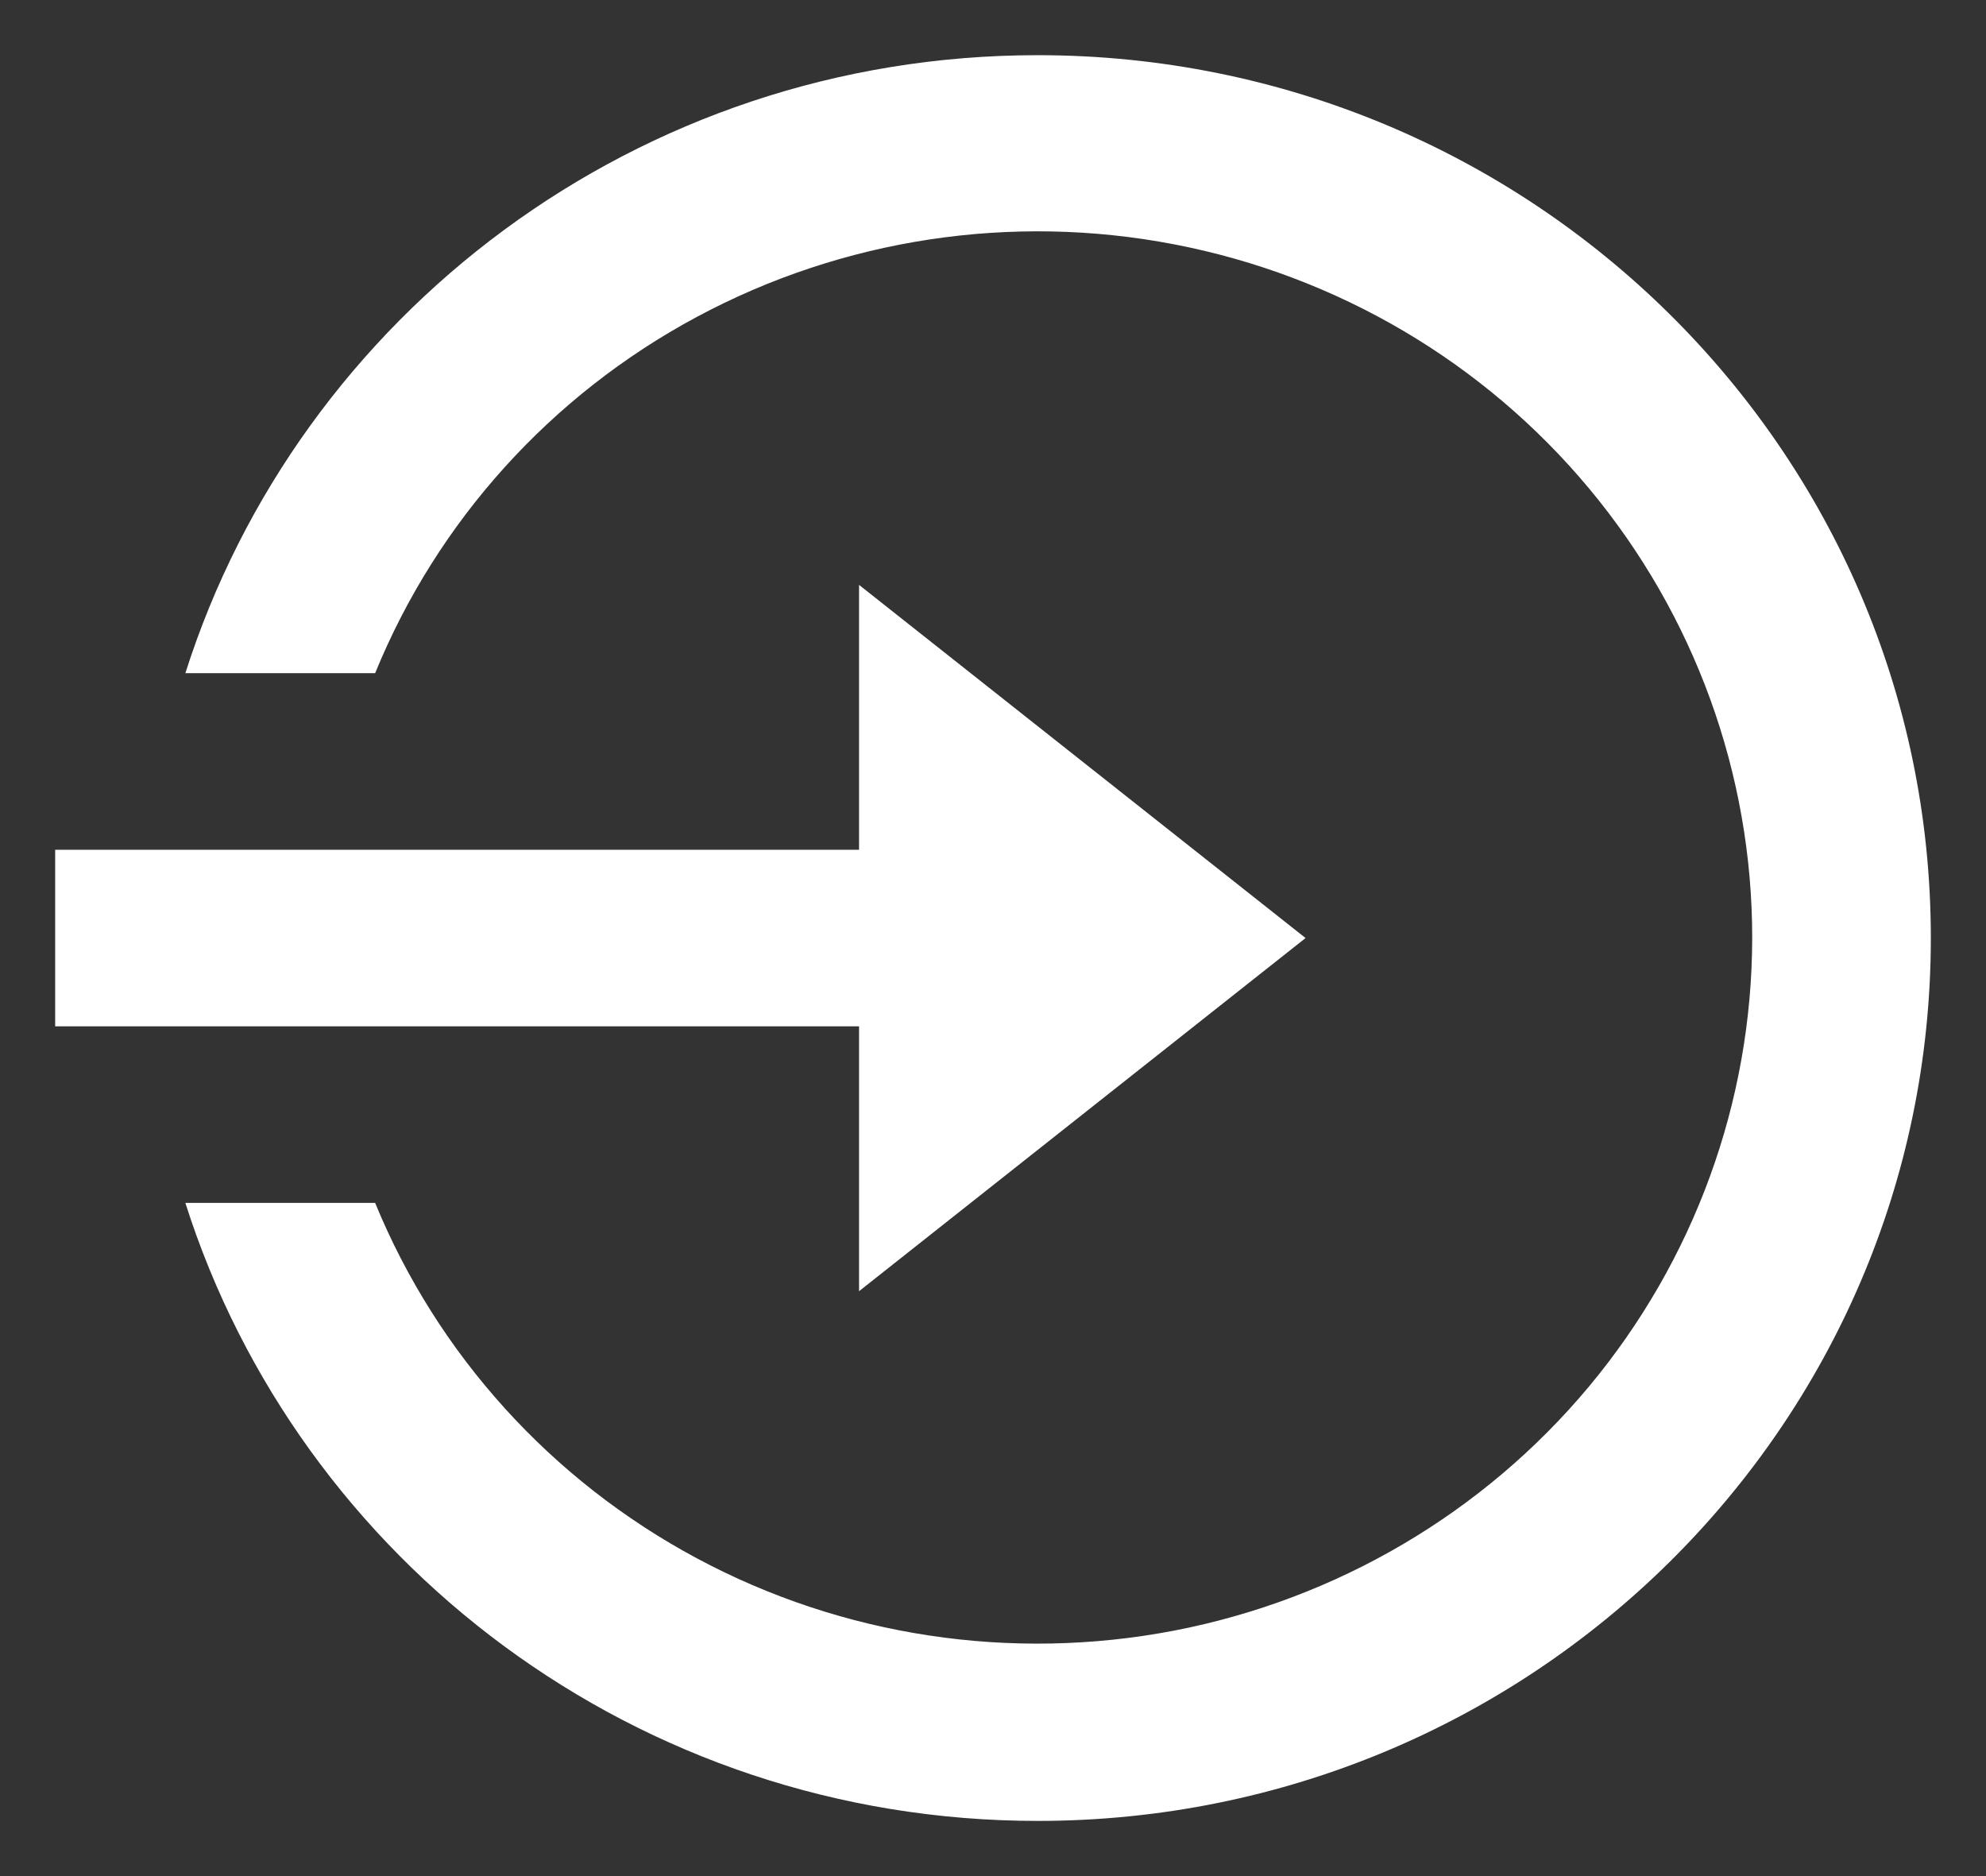 <svg width="18" height="17" viewBox="0 0 18 17" fill="none" xmlns="http://www.w3.org/2000/svg">
<rect x="0" y="0" width="18" height="17" fill="#333333" stroke="none"/>
<path d="M7.786 7.7V5.3L11.833 8.5L7.786 11.7V9.3H0.5V7.7H7.786ZM1.68 10.9H3.4C3.965 12.275 4.996 13.414 6.317 14.121C7.637 14.828 9.165 15.059 10.64 14.776C12.114 14.492 13.443 13.711 14.399 12.567C15.355 11.422 15.879 9.984 15.881 8.5C15.882 7.014 15.359 5.574 14.403 4.427C13.447 3.28 12.118 2.498 10.642 2.214C9.166 1.93 7.636 2.163 6.315 2.872C4.993 3.581 3.963 4.722 3.4 6.1H1.68C2.712 2.854 5.78 0.5 9.405 0.5C13.876 0.5 17.5 4.082 17.5 8.5C17.5 12.918 13.876 16.5 9.405 16.5C5.78 16.5 2.712 14.146 1.68 10.9Z" fill="white"/>
</svg>
